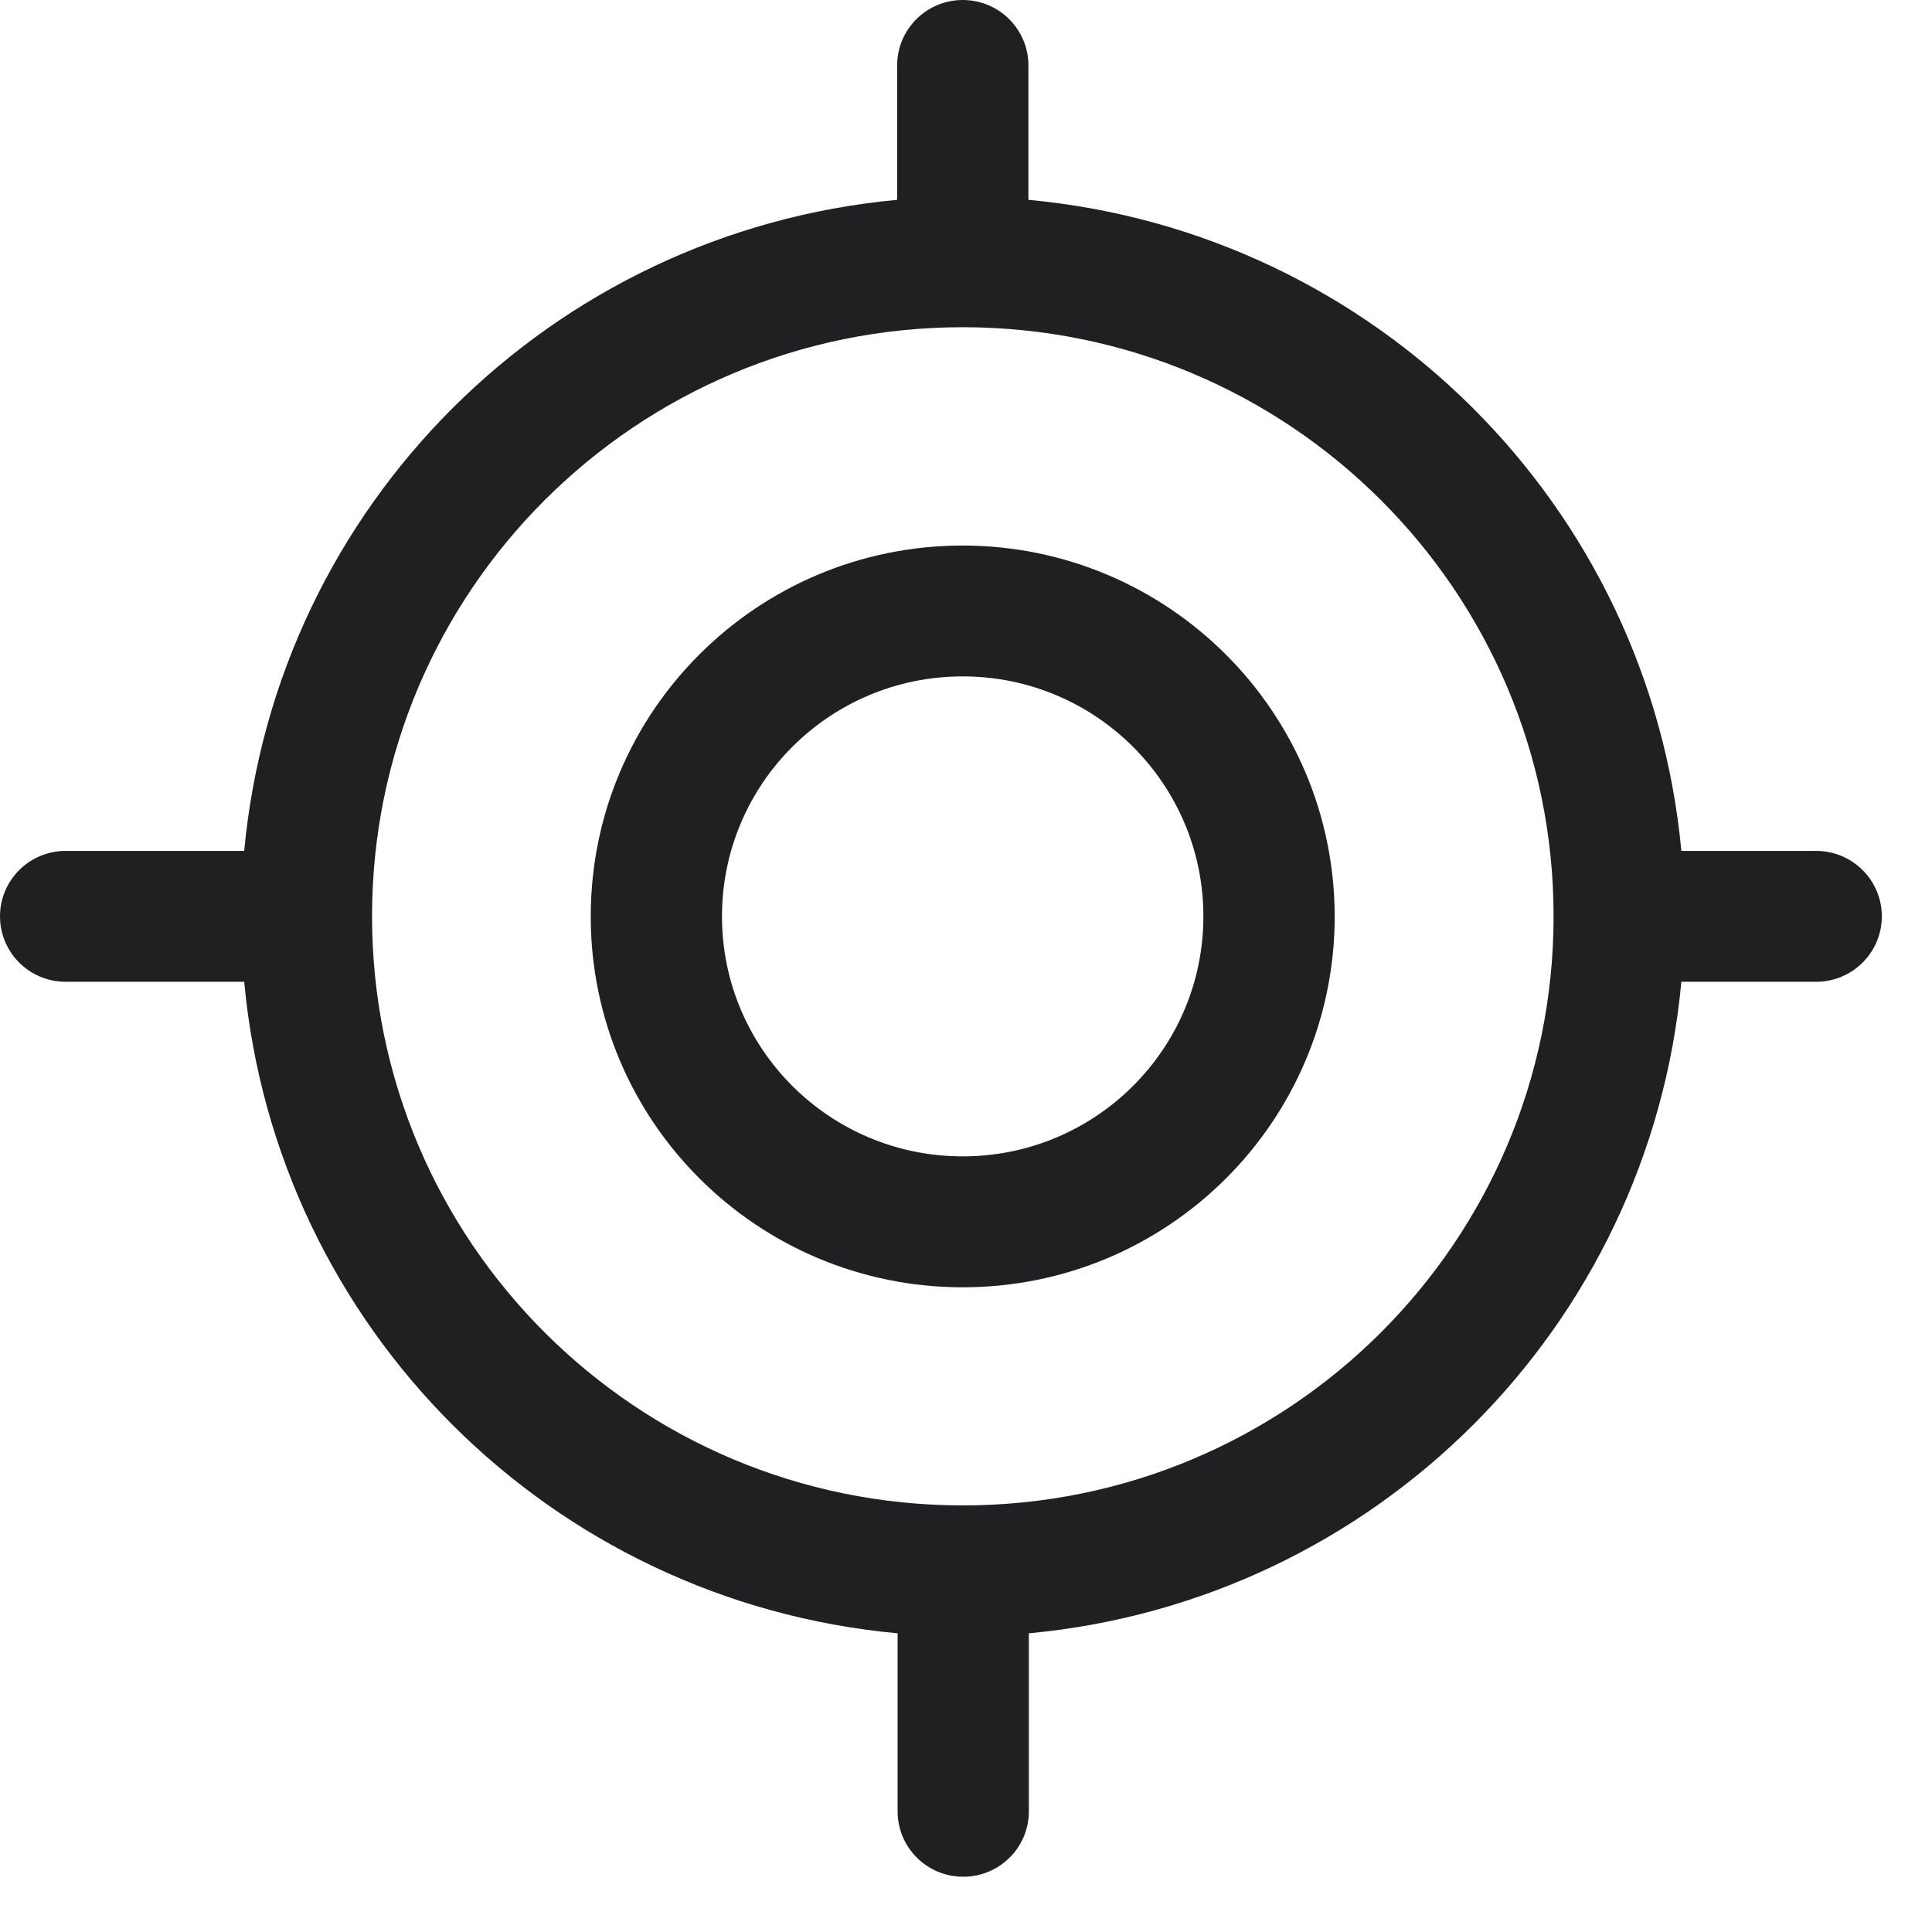 <svg width="30" height="30" viewBox="0 0 30 30" fill="none" xmlns="http://www.w3.org/2000/svg">
<path fill-rule="evenodd" clip-rule="evenodd" d="M9.173 14.23C9.173 17.411 11.759 19.989 14.949 19.989C18.139 19.989 20.725 17.411 20.725 14.23C20.721 11.051 18.137 8.474 14.949 8.471C11.759 8.471 9.173 11.049 9.173 14.23ZM14.948 17.956C12.884 17.956 11.211 16.288 11.211 14.23C11.211 12.171 12.884 10.503 14.948 10.503C17.013 10.503 18.686 12.171 18.686 14.23C18.686 16.288 17.013 17.956 14.948 17.956Z" fill="#1E2022"/>
<path fill-rule="evenodd" clip-rule="evenodd" d="M28.201 13.213H26.108C25.608 7.849 21.348 3.602 15.969 3.103V1.016C15.969 0.455 15.513 0 14.95 0C14.387 0 13.931 0.455 13.931 1.016V3.103C8.552 3.602 4.292 7.849 3.792 13.213H1.019C0.456 13.213 0 13.668 0 14.229C0 14.79 0.456 15.245 1.019 15.245H3.792C4.289 20.614 8.554 24.866 13.938 25.362C13.938 25.362 13.938 25.362 13.938 25.416V28.126C13.938 28.688 14.394 29.142 14.957 29.142C15.52 29.142 15.976 28.688 15.976 28.126V25.416C15.976 25.416 15.976 25.416 15.976 25.362C21.355 24.86 25.612 20.609 26.108 15.245H28.201C28.764 15.245 29.221 14.79 29.221 14.229C29.221 13.668 28.764 13.213 28.201 13.213ZM14.95 23.376C9.884 23.376 5.777 19.28 5.777 14.228C5.777 9.176 9.884 5.081 14.95 5.081C20.017 5.081 24.124 9.176 24.124 14.228C24.124 19.28 20.017 23.376 14.95 23.376Z" fill="#1E2022"/>
</svg>
